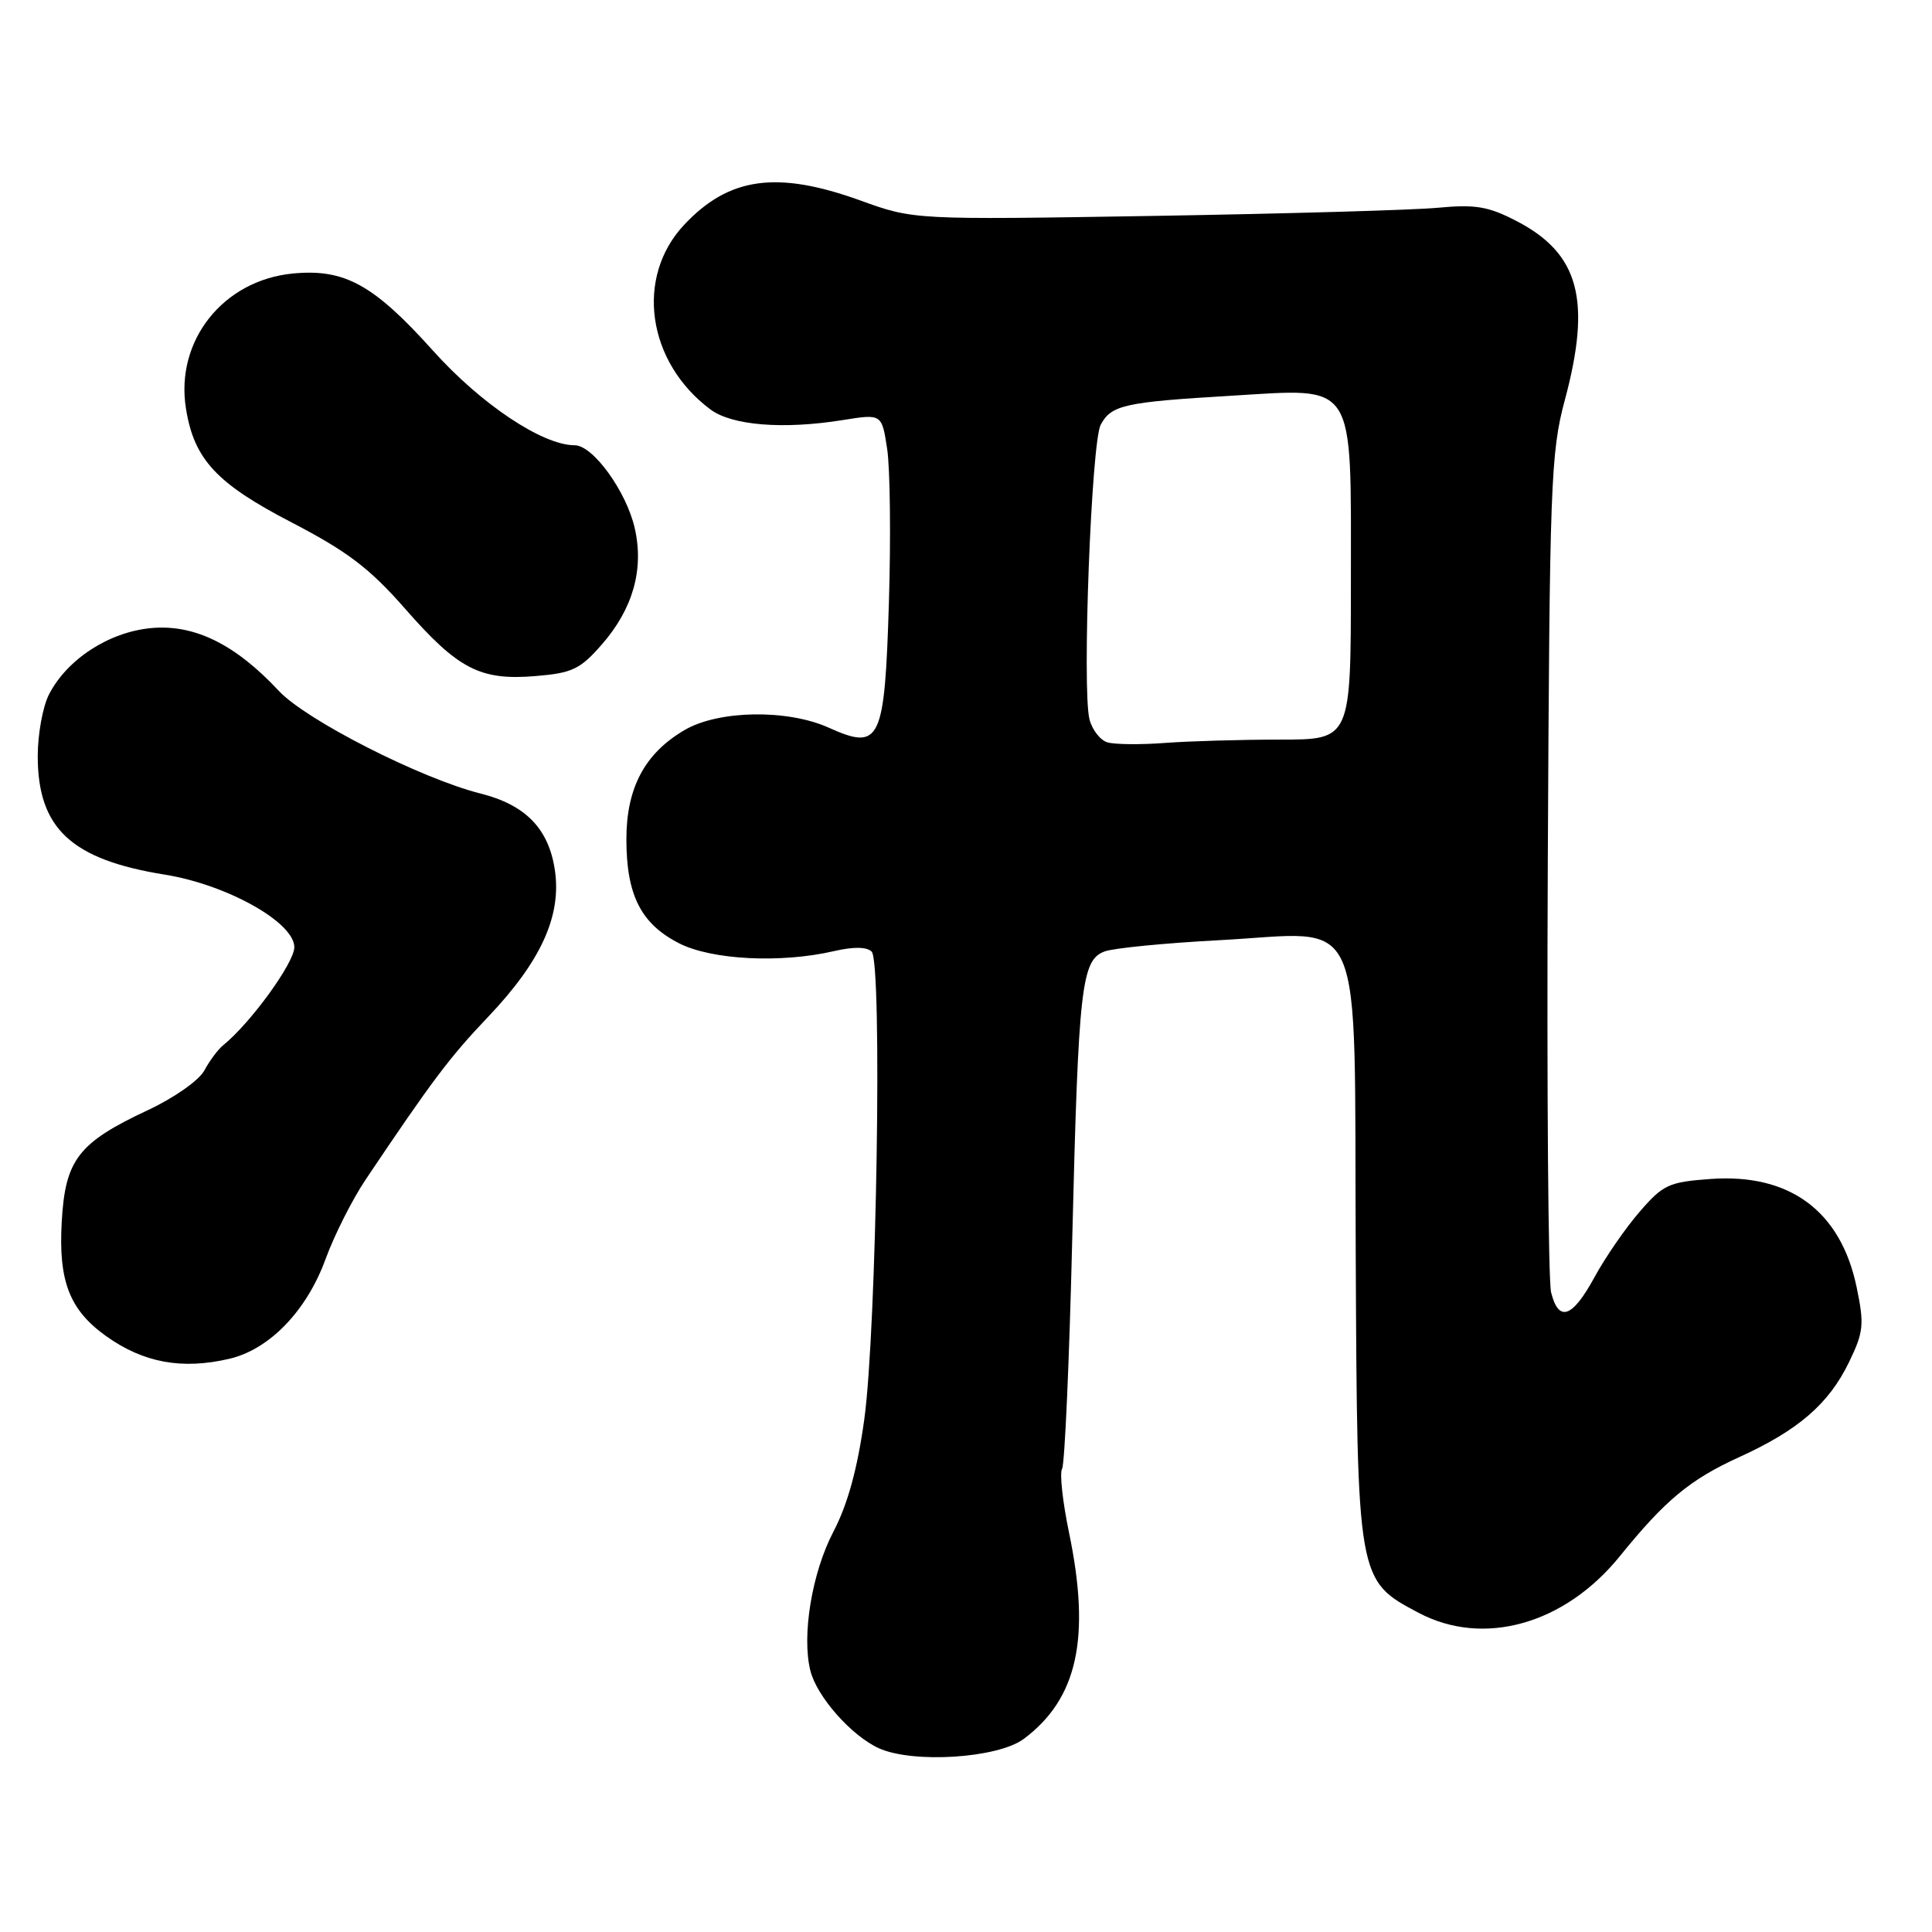 <?xml version="1.0" encoding="UTF-8" standalone="no"?>
<!DOCTYPE svg PUBLIC "-//W3C//DTD SVG 1.1//EN" "http://www.w3.org/Graphics/SVG/1.1/DTD/svg11.dtd" >
<svg xmlns="http://www.w3.org/2000/svg" xmlns:xlink="http://www.w3.org/1999/xlink" version="1.1" viewBox="0 0 256 256">
 <g >
 <path fill="currentColor"
d=" M 135.66 230.41 C 142.78 225.09 144.55 217.03 141.65 203.07 C 140.80 198.98 140.39 195.18 140.73 194.62 C 141.08 194.06 141.69 180.31 142.08 164.05 C 142.90 130.70 143.29 127.21 146.37 126.07 C 147.54 125.63 154.38 124.96 161.57 124.58 C 181.19 123.54 179.41 119.47 179.64 165.91 C 179.84 209.45 179.83 209.40 187.98 213.71 C 196.58 218.26 207.34 215.23 214.64 206.20 C 220.65 198.78 223.93 196.05 230.43 193.09 C 238.28 189.52 242.33 186.02 245.00 180.50 C 246.94 176.50 247.04 175.51 246.02 170.59 C 243.92 160.47 237.16 155.46 226.65 156.22 C 221.13 156.62 220.36 156.97 217.25 160.58 C 215.38 162.73 212.69 166.64 211.27 169.25 C 208.34 174.63 206.53 175.26 205.53 171.25 C 205.15 169.74 204.95 144.20 205.09 114.50 C 205.33 64.04 205.47 60.01 207.35 53.00 C 210.90 39.76 209.25 33.61 200.99 29.31 C 197.22 27.35 195.53 27.06 190.50 27.53 C 187.20 27.84 170.23 28.32 152.80 28.61 C 121.09 29.13 121.09 29.13 113.99 26.56 C 102.96 22.58 96.60 23.46 90.67 29.77 C 84.13 36.72 85.72 47.97 94.13 54.25 C 96.98 56.38 103.79 56.93 111.68 55.66 C 116.85 54.83 116.85 54.83 117.56 59.53 C 117.94 62.11 118.05 71.17 117.79 79.67 C 117.22 98.33 116.66 99.50 109.81 96.42 C 104.32 93.95 95.22 94.10 90.72 96.73 C 85.44 99.81 83.00 104.39 83.00 111.20 C 83.00 118.61 84.93 122.41 89.98 124.99 C 94.31 127.20 103.45 127.66 110.50 126.03 C 113.09 125.43 114.85 125.45 115.50 126.10 C 116.93 127.53 116.16 176.25 114.52 188.09 C 113.61 194.66 112.32 199.34 110.42 202.98 C 107.59 208.39 106.21 216.72 107.38 221.38 C 108.24 224.82 112.82 230.00 116.45 231.65 C 120.99 233.70 132.21 232.98 135.66 230.41 Z  M 30.37 180.05 C 35.69 178.82 40.64 173.70 43.14 166.83 C 44.29 163.68 46.68 158.94 48.45 156.30 C 57.26 143.18 59.60 140.07 64.64 134.78 C 71.69 127.38 74.43 121.35 73.52 115.27 C 72.70 109.80 69.64 106.65 63.68 105.15 C 55.75 103.15 40.56 95.42 36.95 91.55 C 31.17 85.35 25.73 82.68 19.99 83.23 C 14.42 83.76 8.90 87.35 6.50 92.00 C 5.67 93.60 5.00 97.29 5.00 100.20 C 5.01 109.77 9.44 113.90 21.82 115.89 C 30.09 117.22 39.00 122.22 39.00 125.51 C 39.00 127.58 33.18 135.59 29.57 138.50 C 28.89 139.05 27.77 140.55 27.08 141.84 C 26.38 143.15 23.07 145.48 19.57 147.11 C 10.37 151.42 8.64 153.66 8.18 161.90 C 7.73 169.78 9.22 173.60 14.10 177.07 C 19.02 180.57 24.11 181.51 30.37 180.05 Z  M 79.76 85.38 C 83.86 80.68 85.34 75.48 84.12 70.04 C 83.02 65.14 78.58 59.00 76.15 59.00 C 71.89 59.00 63.74 53.56 57.37 46.46 C 49.50 37.70 45.66 35.59 38.82 36.24 C 29.56 37.13 23.20 45.15 24.64 54.13 C 25.71 60.87 28.69 64.07 38.67 69.24 C 46.02 73.06 48.97 75.29 53.66 80.64 C 60.72 88.70 63.64 90.20 71.00 89.58 C 75.84 89.18 76.89 88.67 79.76 85.38 Z  M 146.75 98.37 C 145.79 98.09 144.71 96.70 144.36 95.30 C 143.36 91.33 144.61 58.59 145.85 56.28 C 147.25 53.67 148.97 53.28 163.12 52.44 C 179.82 51.44 179.00 50.18 179.00 77.00 C 179.00 98.00 179.00 98.00 169.65 98.00 C 164.50 98.00 157.64 98.20 154.40 98.44 C 151.15 98.69 147.71 98.65 146.75 98.37 Z "/>
</g>
</svg>